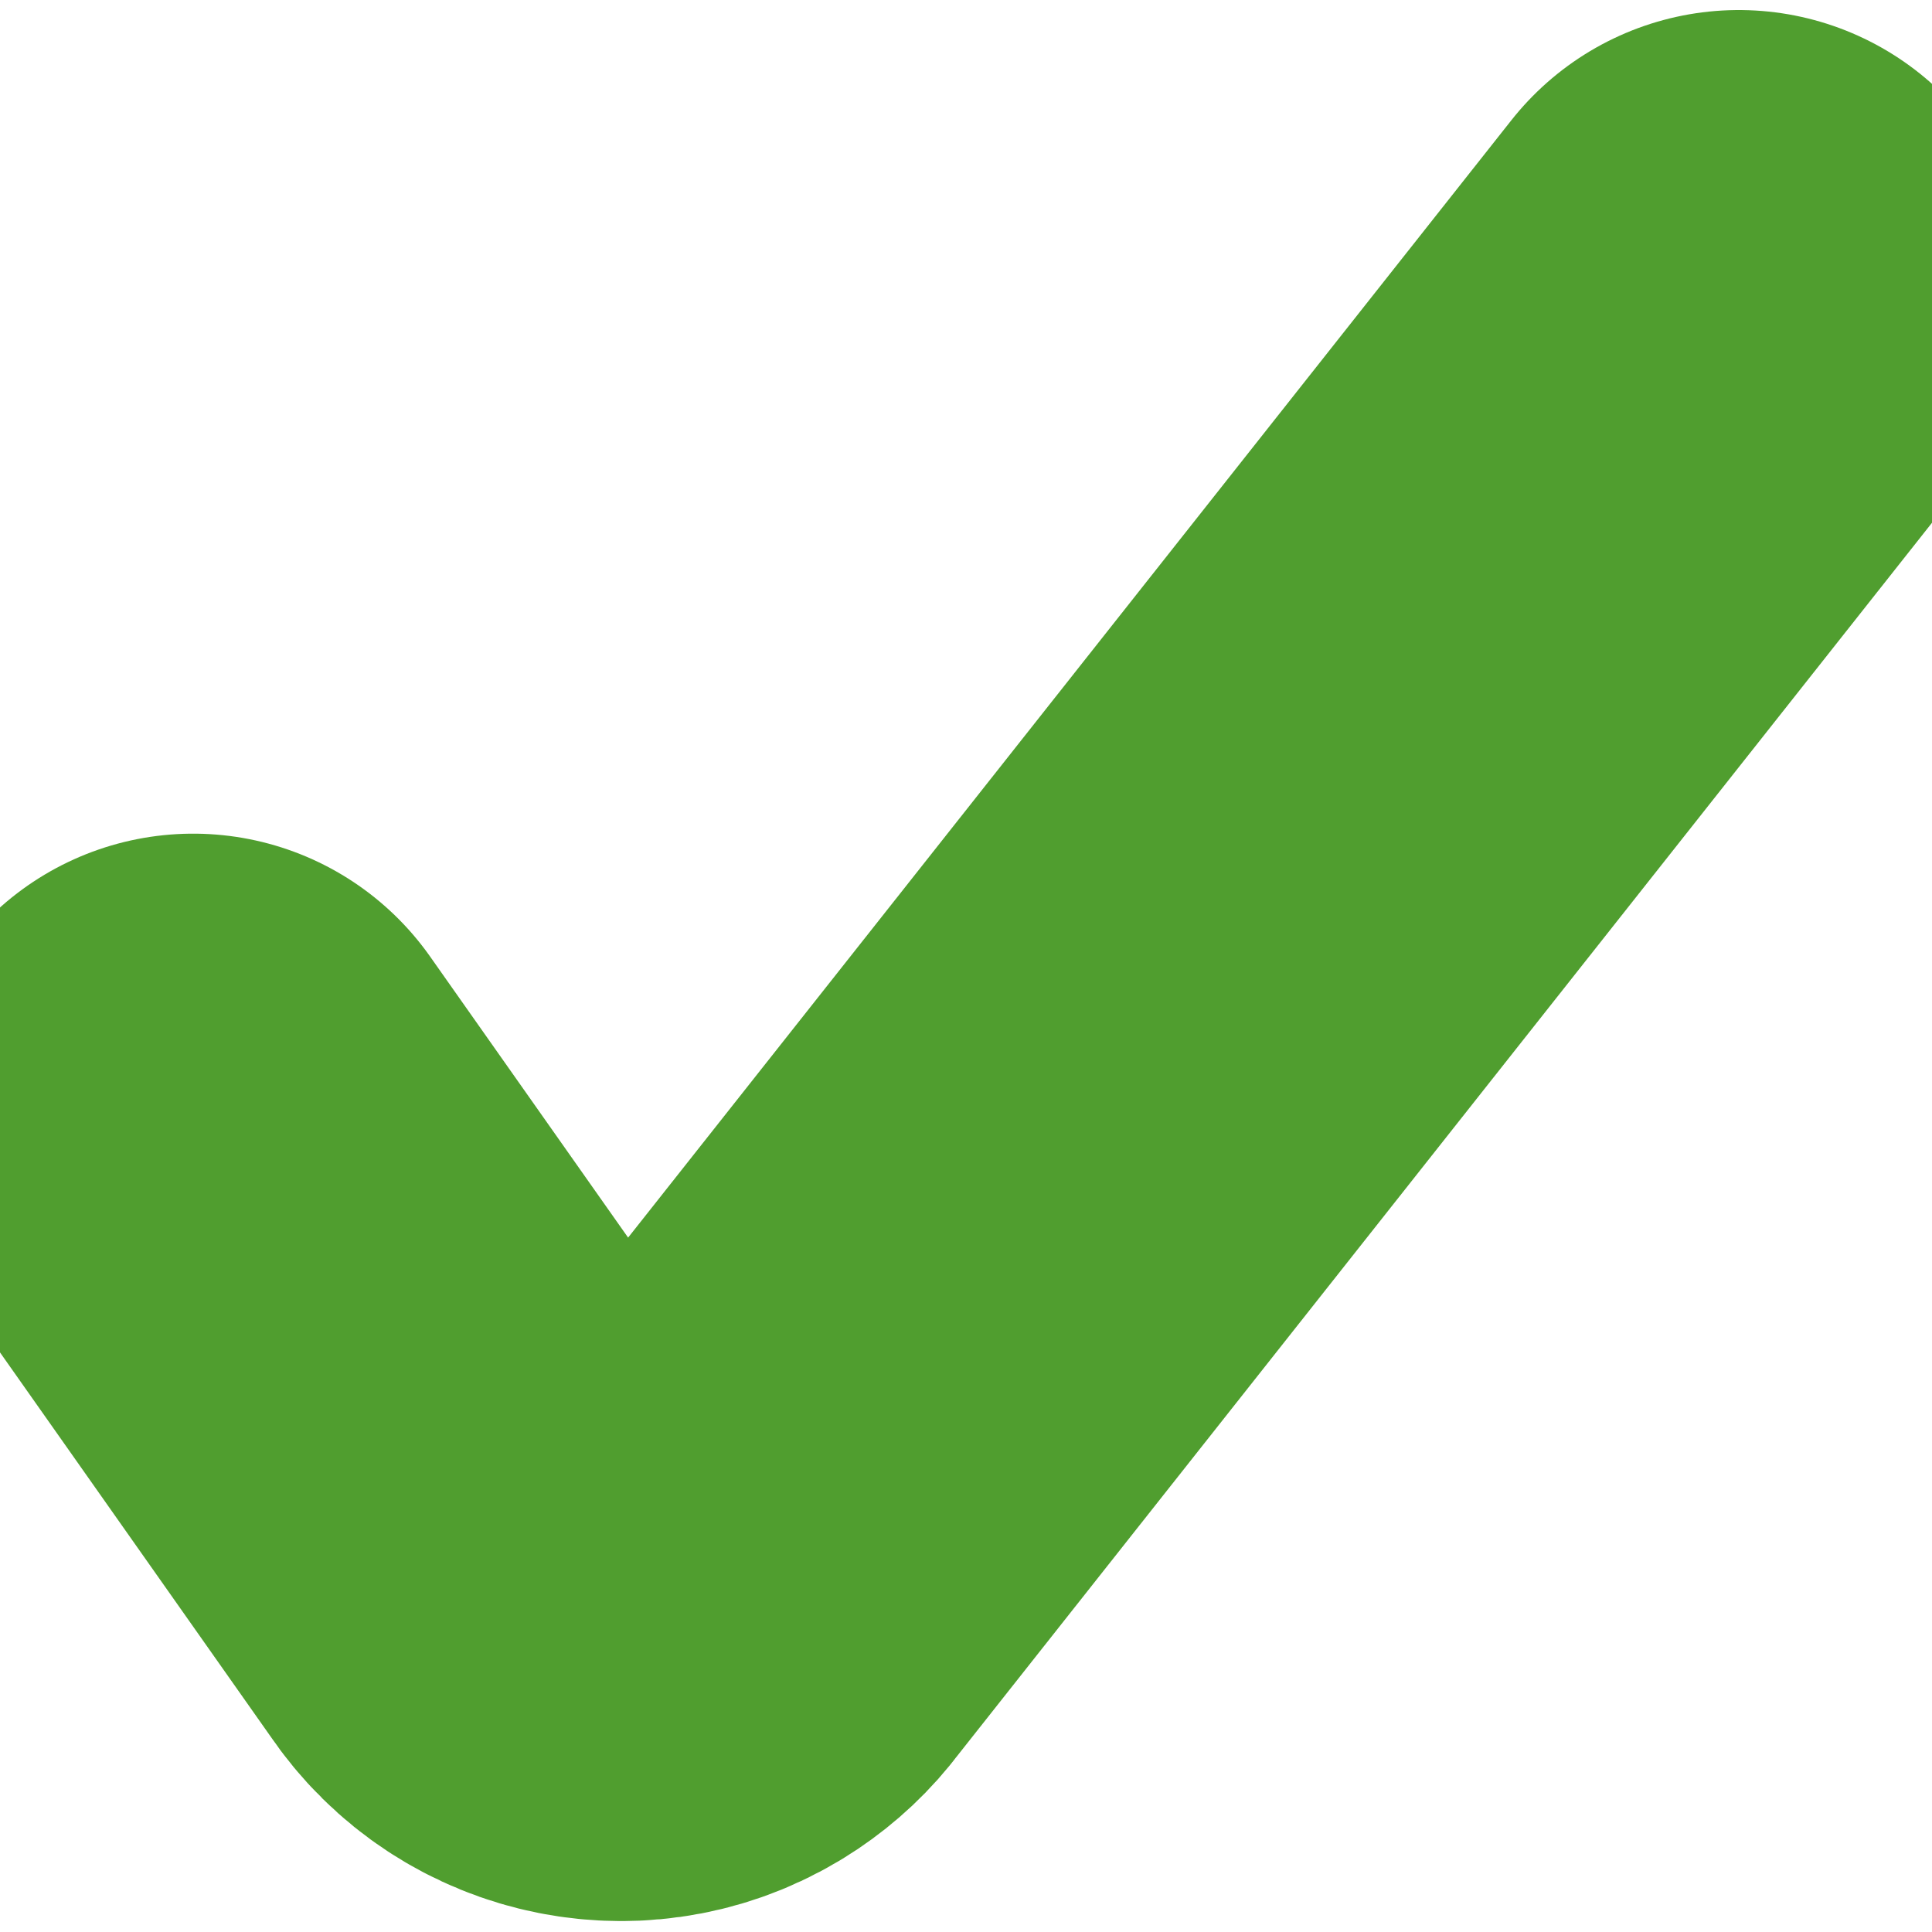 <svg width="20" height="20" viewBox="0 0 10 10" fill="none" xmlns="http://www.w3.org/2000/svg">
<path d="M1 5.815L2.633 8.133V8.133C2.848 8.454 3.283 8.54 3.604 8.325C3.668 8.282 3.725 8.229 3.771 8.167L9 1.552" stroke="#509E2F" stroke-width="3" stroke-linecap="round" stroke-linejoin="round"/>
</svg>
